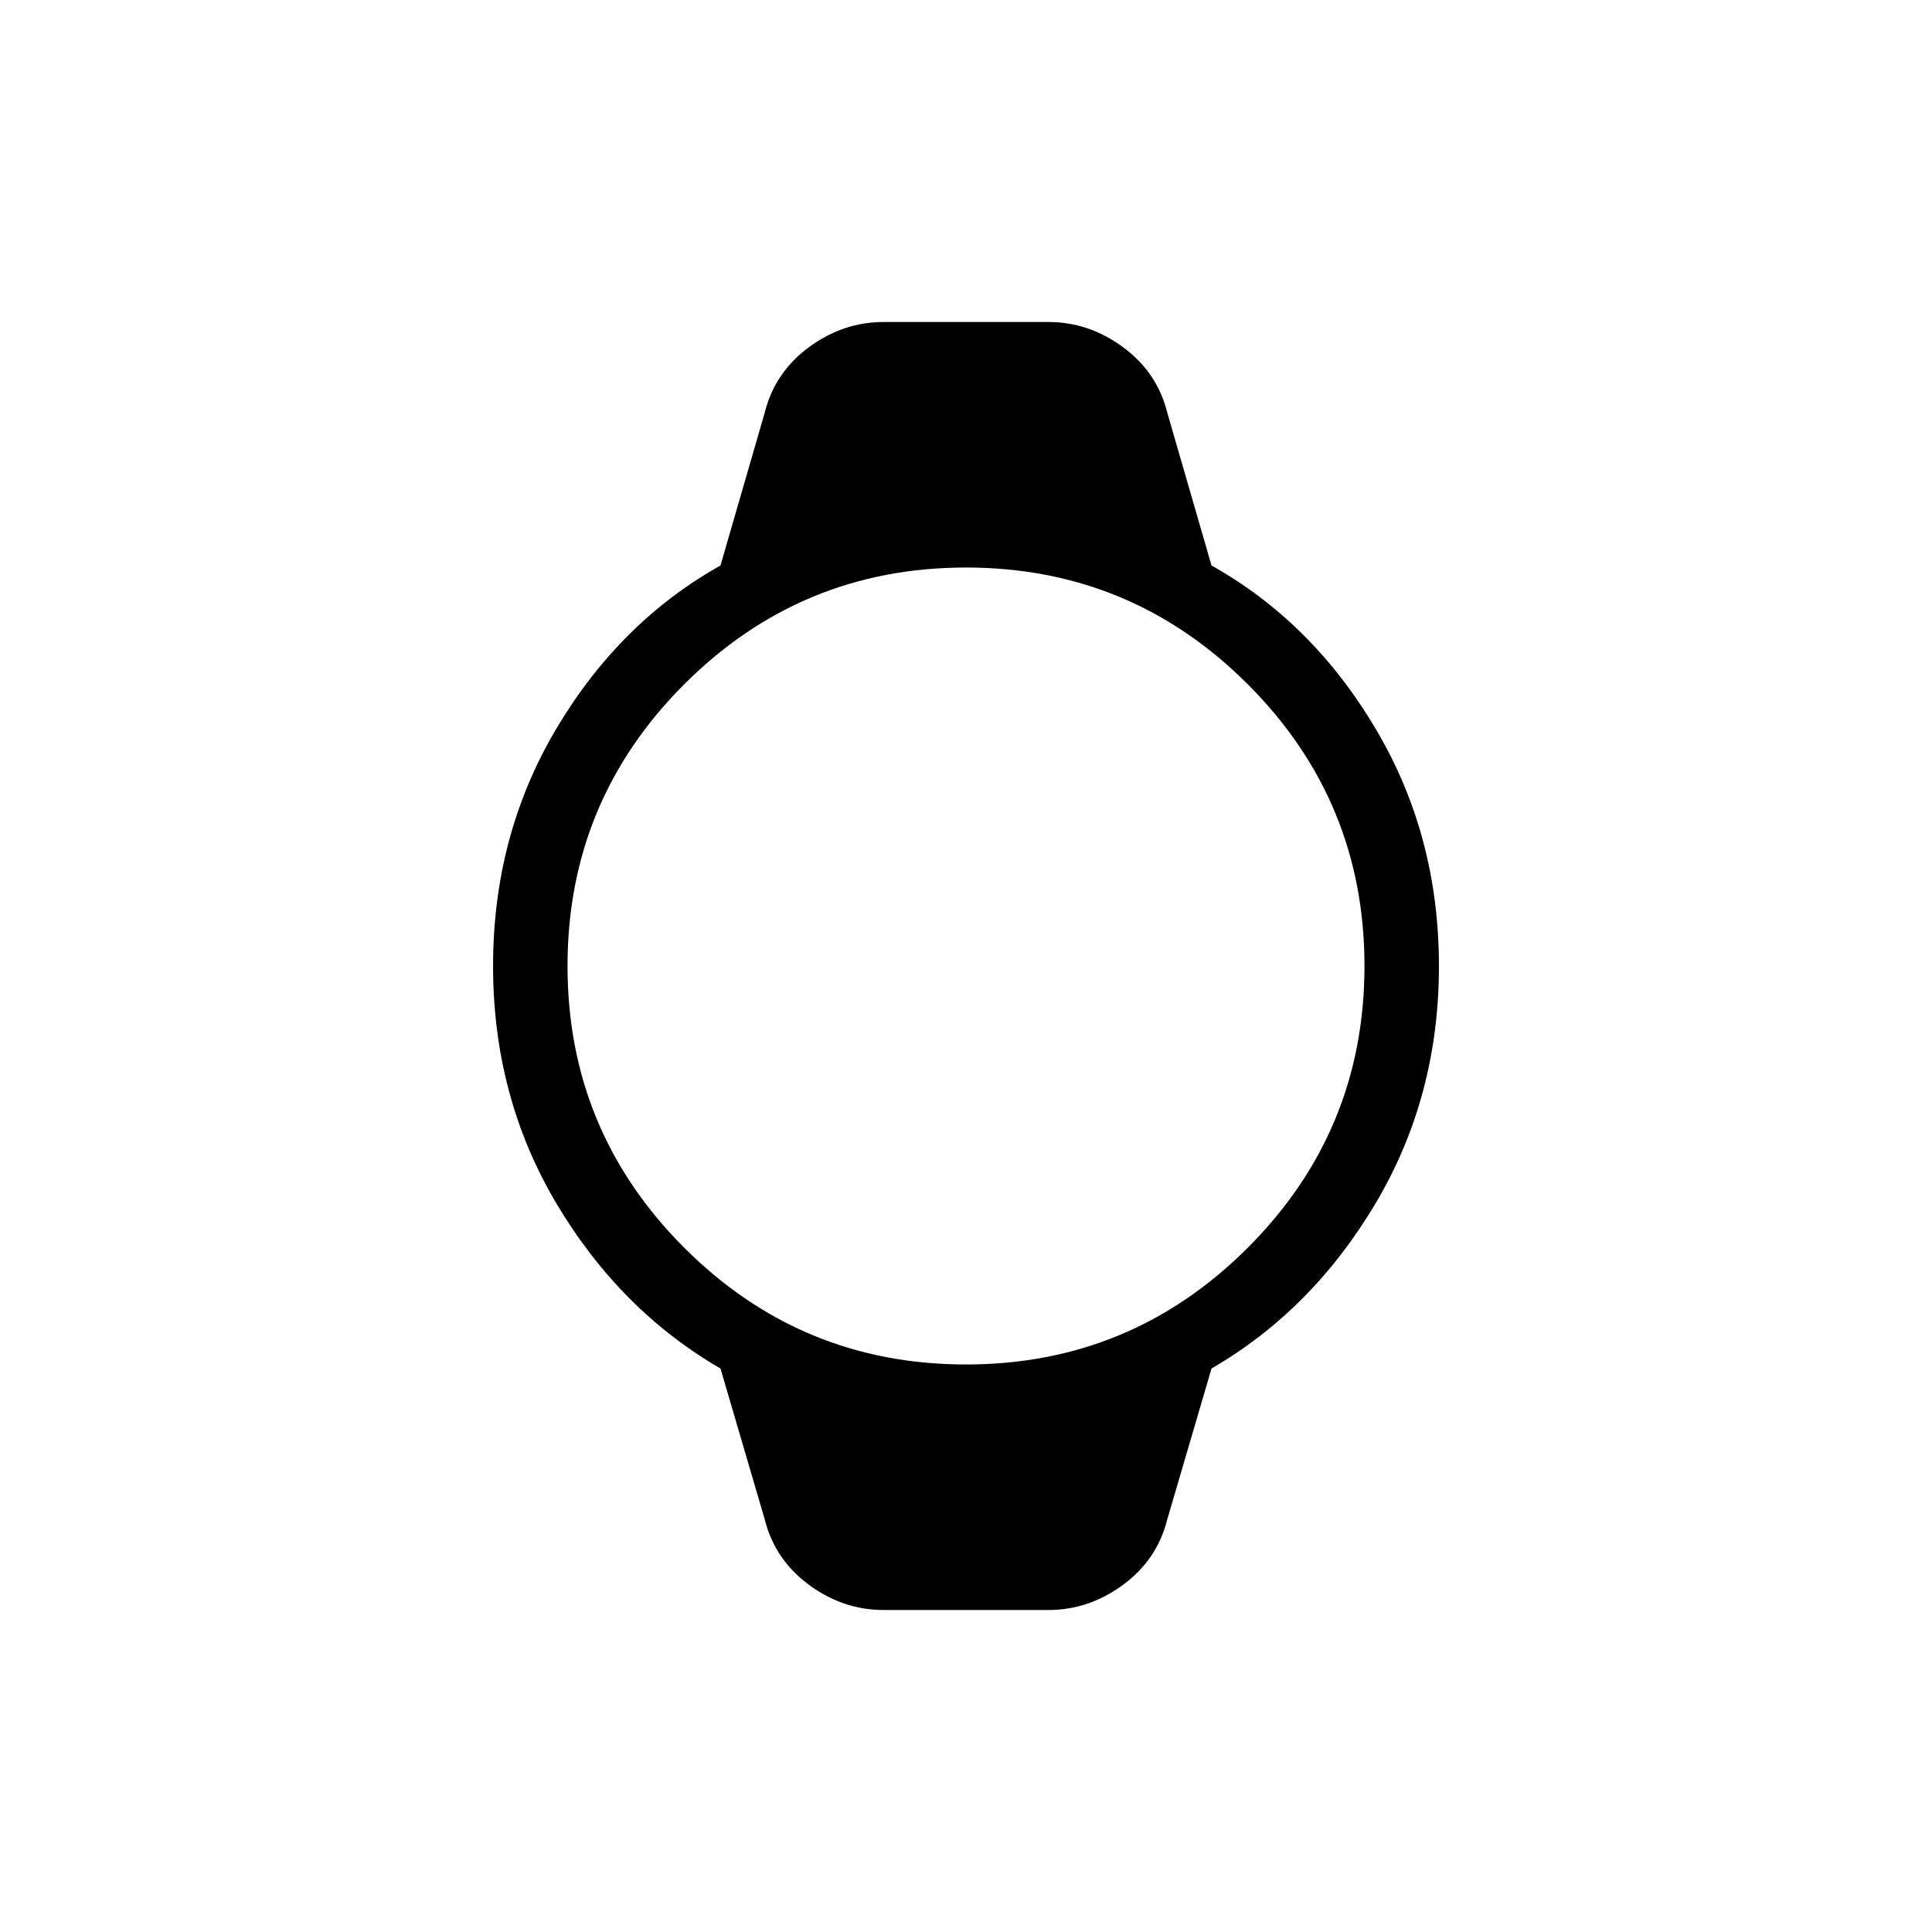 <svg xmlns="http://www.w3.org/2000/svg" height="24" width="24"><path d="M10.975 20Q10.475 20 10.05 19.688Q9.625 19.375 9.5 18.875L8.95 17Q7.7 16.275 6.912 14.95Q6.125 13.625 6.125 12Q6.125 10.375 6.912 9.05Q7.7 7.725 8.95 7.025L9.5 5.125Q9.625 4.625 10.05 4.312Q10.475 4 10.975 4H13.025Q13.525 4 13.95 4.312Q14.375 4.625 14.5 5.125L15.05 7.025Q16.3 7.725 17.087 9.05Q17.875 10.375 17.875 12Q17.875 13.625 17.087 14.95Q16.3 16.275 15.05 17L14.5 18.875Q14.375 19.375 13.95 19.688Q13.525 20 13.025 20ZM12 16.95Q14.05 16.95 15.5 15.5Q16.95 14.05 16.95 12Q16.95 9.95 15.5 8.5Q14.05 7.05 12 7.05Q9.95 7.05 8.5 8.5Q7.05 9.95 7.05 12Q7.05 14.05 8.5 15.5Q9.95 16.95 12 16.95Z"/></svg>
